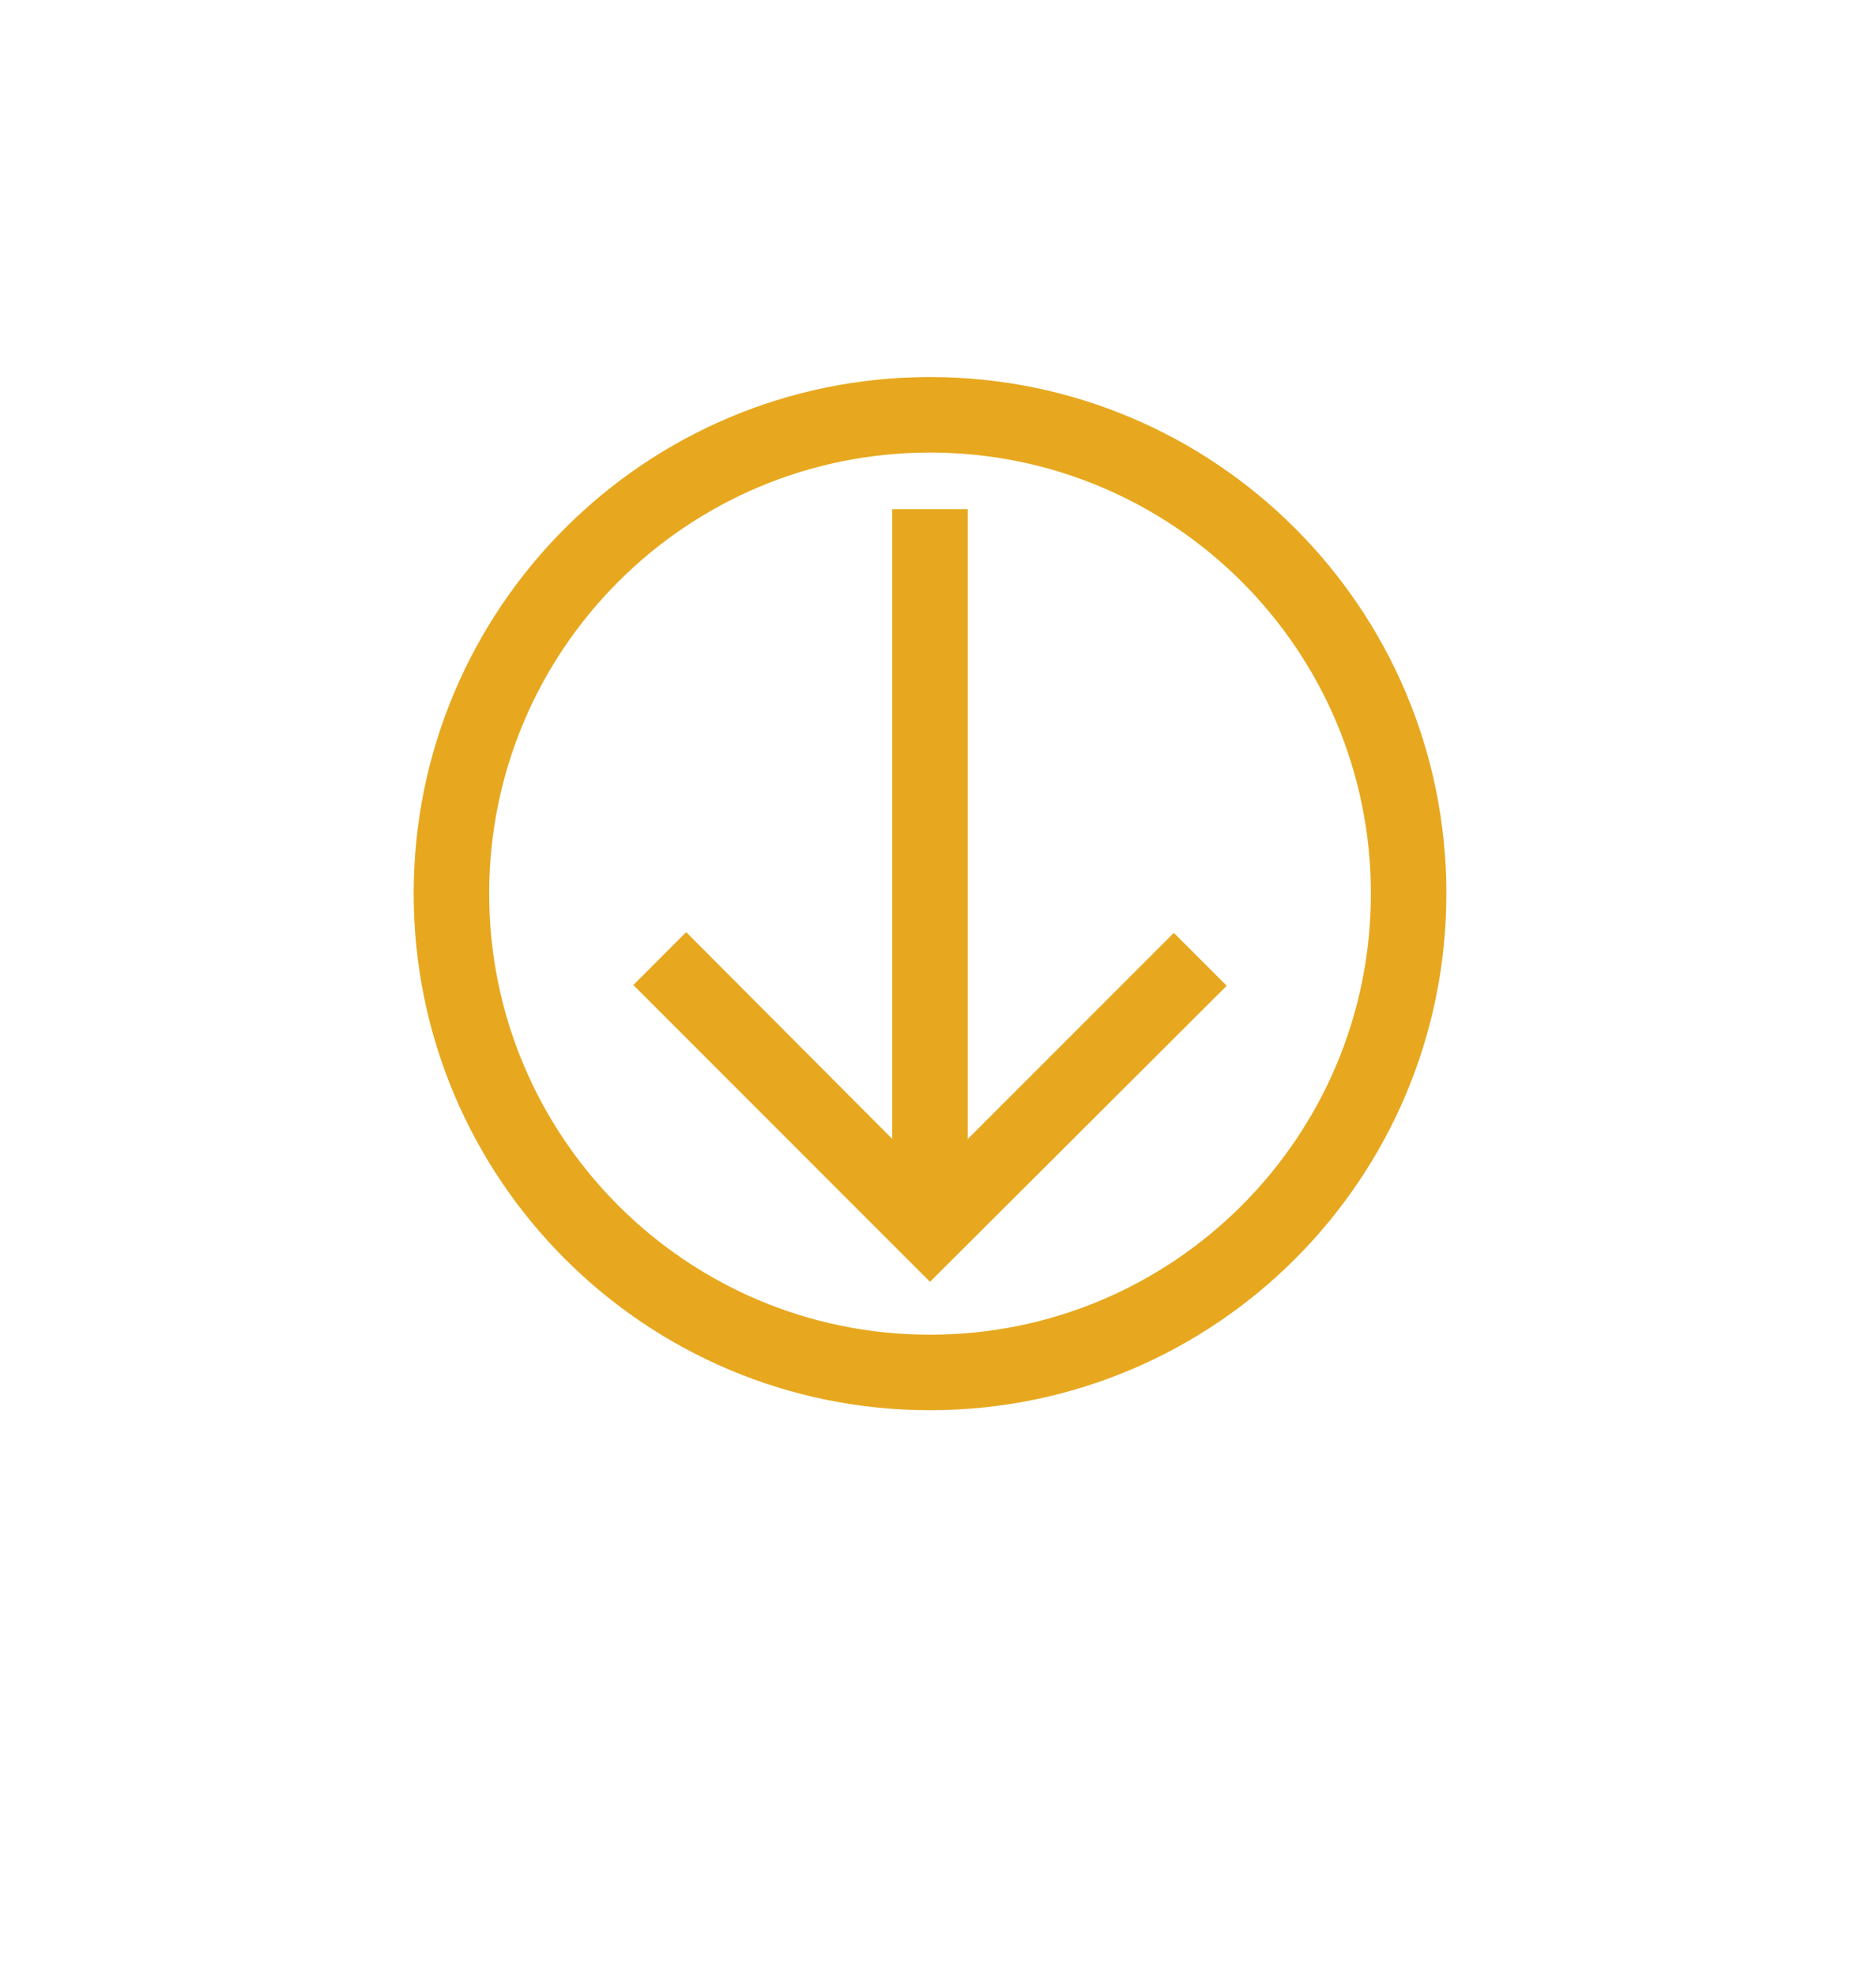<svg width="38" height="40" viewBox="0 0 38 40" fill="none" xmlns="http://www.w3.org/2000/svg">
<path d="M18.838 25.952L12.829 19.943L13.899 18.872L18.838 23.826L23.777 18.887L24.848 19.958L18.838 25.952Z" fill="#E7A81F"/>
<path d="M18.838 10.309V24.515" stroke="#E7A81F" stroke-width="1.529" stroke-miterlimit="10"/>
<path d="M18.838 27.787C24.192 27.787 28.533 23.446 28.533 18.092C28.533 12.738 24.192 8.398 18.838 8.398C13.484 8.398 9.144 12.738 9.144 18.092C9.144 23.446 13.484 27.787 18.838 27.787Z" stroke="#E7A81F" stroke-width="1.529" stroke-miterlimit="10"/>
</svg>
